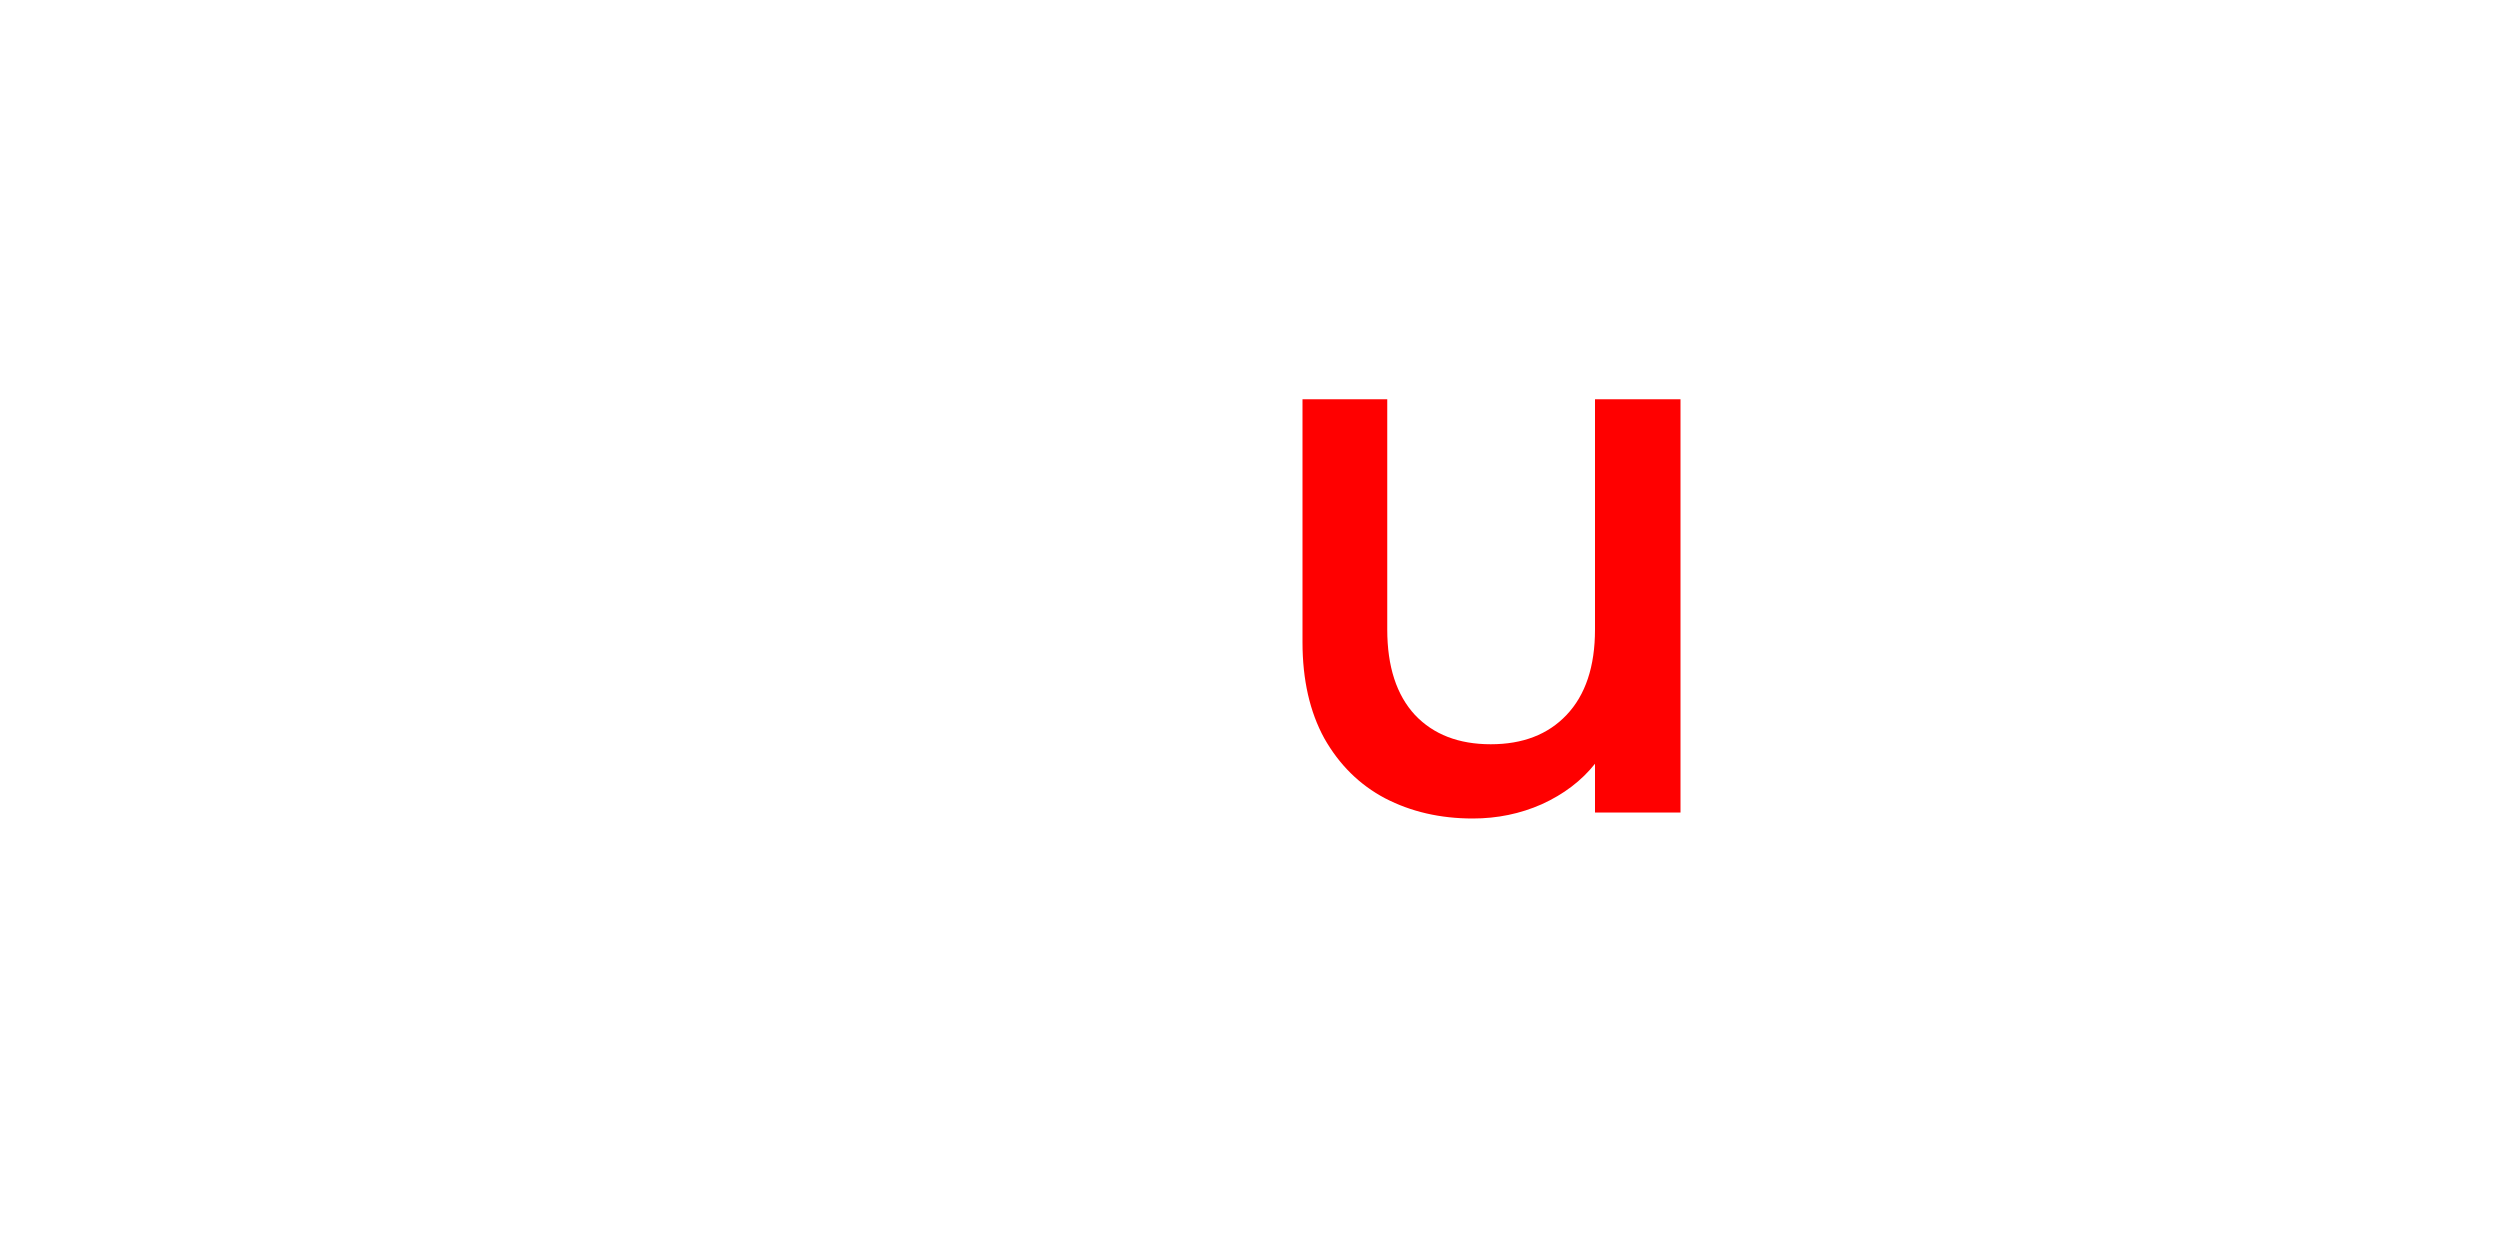 <svg version="1.1" xmlns="http://www.w3.org/2000/svg" xmlns:xlink="http://www.w3.org/1999/xlink" width="40" height="20" viewBox="0,0,40,20"><g transform="translate(-220,-167)"><g data-paper-data="{&quot;isPaintingLayer&quot;:true}" fill-rule="nonzero" stroke="none" stroke-width="1" stroke-linecap="butt" stroke-linejoin="miter" stroke-miterlimit="10" stroke-dasharray="" stroke-dashoffset="0" style="mix-blend-mode: normal"><path d="M220,187v-20h40v20z" fill="none"/><path d="M246.888,173.388v6.612h-1.368v-0.78c-0.216,0.272 -0.5,0.488 -0.852,0.648c-0.344,0.152 -0.712,0.228 -1.104,0.228c-0.52,0 -0.988,-0.108 -1.404,-0.324c-0.408,-0.216 -0.732,-0.536 -0.972,-0.96c-0.232,-0.424 -0.348,-0.936 -0.348,-1.536v-3.888h1.356v3.684c0,0.592 0.148,1.048 0.444,1.368c0.296,0.312 0.7,0.468 1.212,0.468c0.512,0 0.916,-0.156 1.212,-0.468c0.304,-0.32 0.456,-0.776 0.456,-1.368v-3.684z" fill="#ff0000"/></g></g></svg>